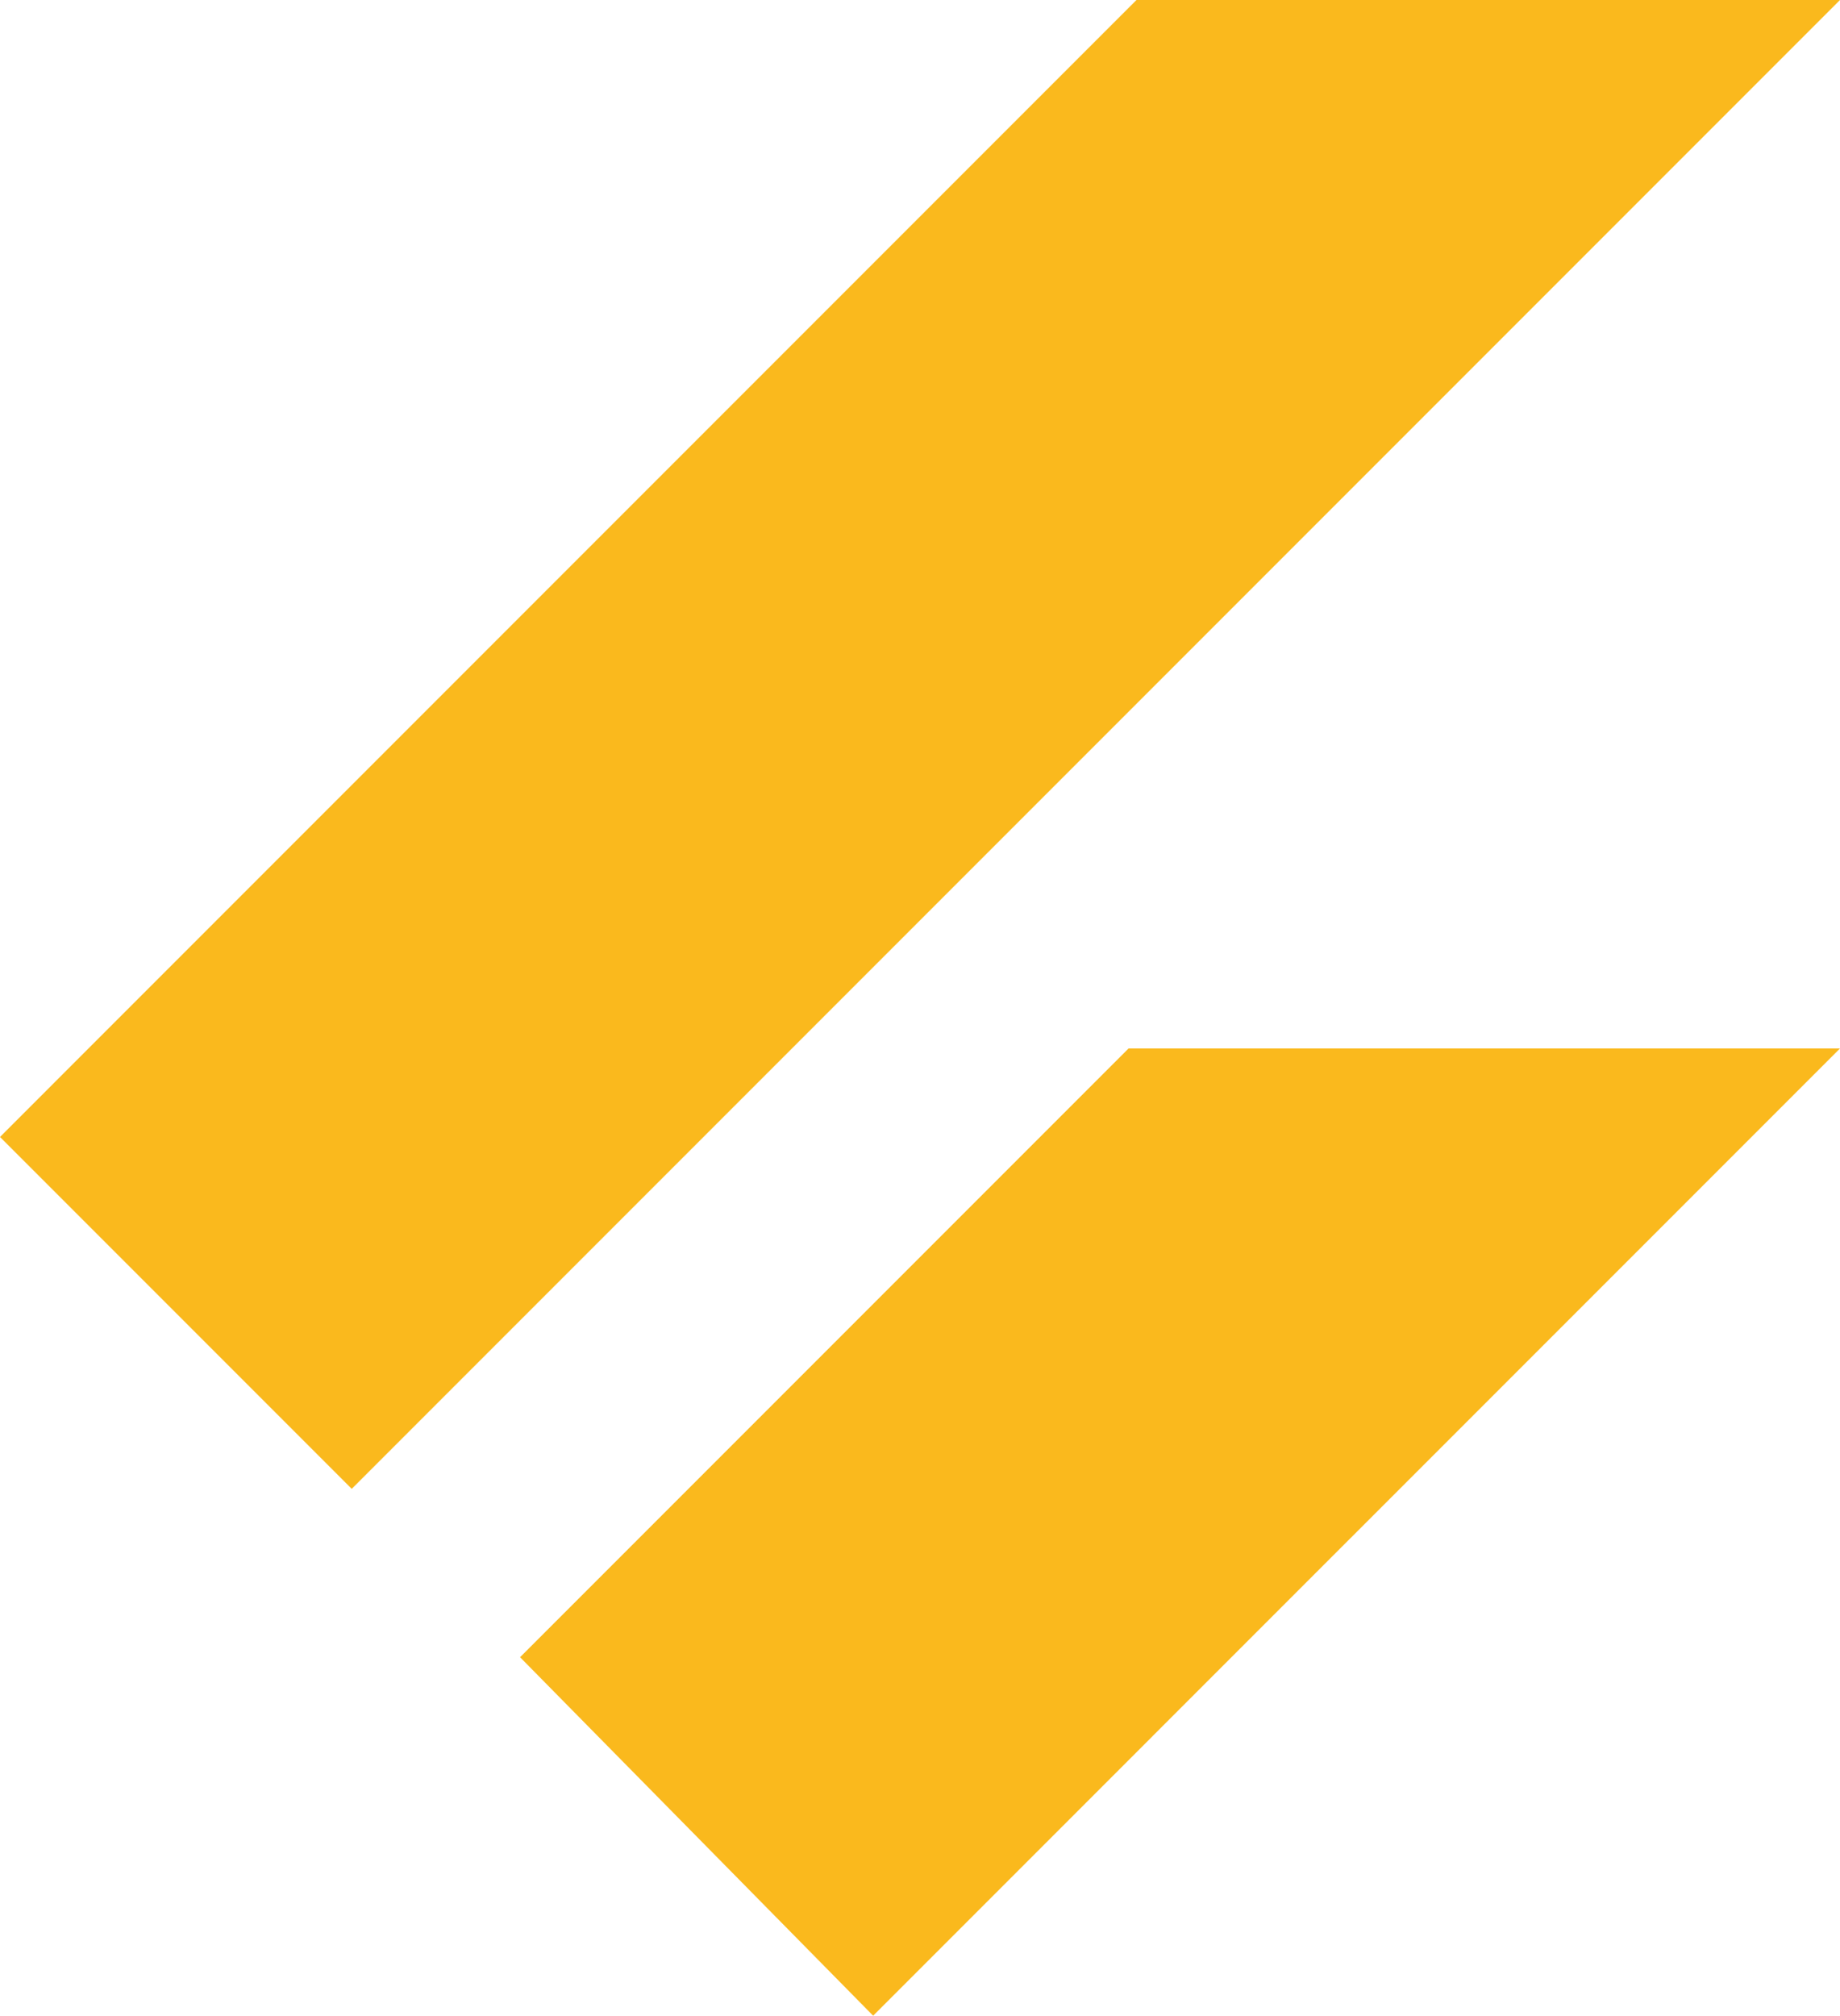 <svg width="84" height="92" viewBox="0 0 84 92" fill="none" xmlns="http://www.w3.org/2000/svg">
<path d="M51.882 0L0 51.883L16.058 67.941L84 0H51.882ZM51.521 47.845L23.742 75.624L39.861 91.984L55.889 75.955L84 47.845H51.521Z" fill="#FAB91D"/>
</svg>
